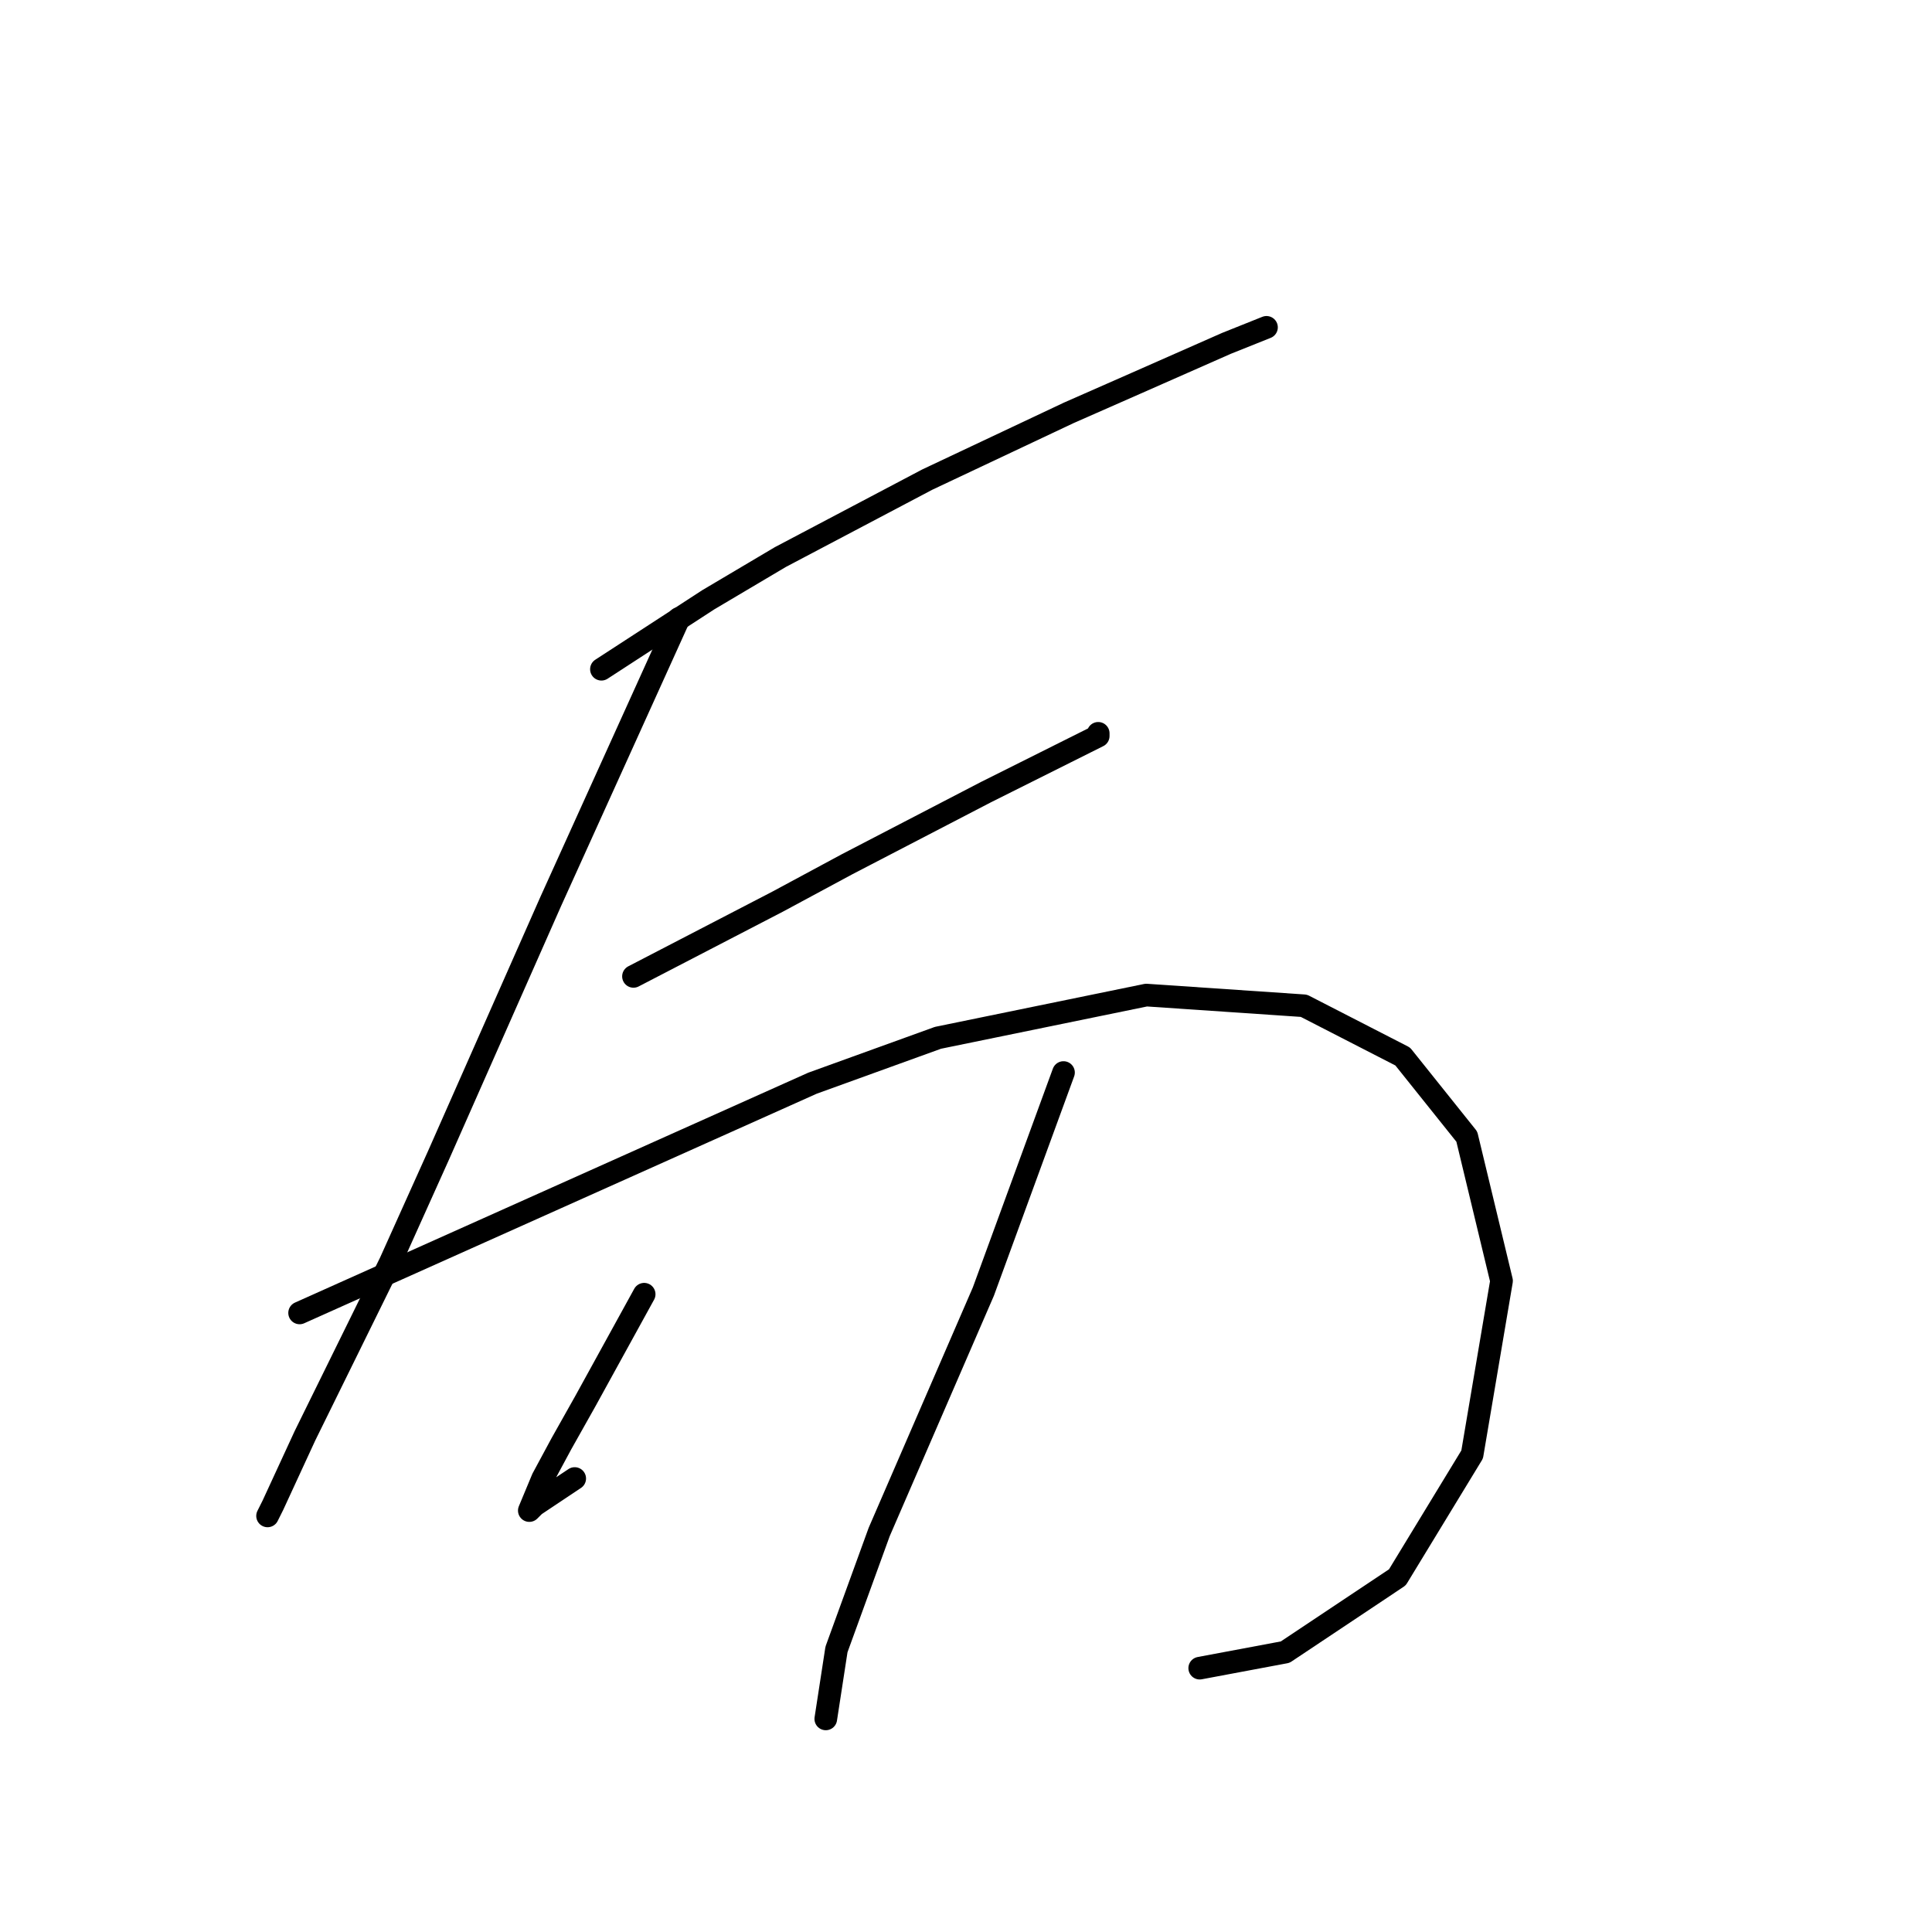 <?xml version="1.0" standalone="no"?>
    <svg width="256" height="256" xmlns="http://www.w3.org/2000/svg" version="1.1">
    <polyline stroke="black" stroke-width="3" stroke-linecap="round" fill="transparent" stroke-linejoin="round" points="79.692 88.676 86.771 84.075 93.849 79.474 103.404 73.812 122.87 63.548 141.627 54.701 150.475 50.807 162.508 45.499 167.817 43.375 167.817 43.375 " />
        <polyline stroke="black" stroke-width="3" stroke-linecap="round" fill="transparent" stroke-linejoin="round" points="89.956 81.952 81.462 100.709 72.968 119.466 58.104 153.088 51.733 167.245 40.408 190.249 36.161 199.451 35.453 200.866 35.453 200.866 " />
        <polyline stroke="black" stroke-width="3" stroke-linecap="round" fill="transparent" stroke-linejoin="round" points="83.939 129.376 93.495 124.421 103.051 119.466 112.252 114.512 130.656 104.956 141.273 99.647 145.52 97.524 145.52 97.17 145.52 97.17 " />
        <polyline stroke="black" stroke-width="3" stroke-linecap="round" fill="transparent" stroke-linejoin="round" points="39.7 173.969 73.676 158.751 107.651 143.532 124.285 137.516 151.89 131.853 172.771 133.269 185.866 139.993 194.36 150.611 198.961 169.722 195.068 192.726 185.158 209.006 170.294 218.916 158.969 221.039 158.969 221.039 " />
        <polyline stroke="black" stroke-width="3" stroke-linecap="round" fill="transparent" stroke-linejoin="round" points="85.355 171.491 81.462 178.57 77.569 185.648 74.384 191.311 71.906 195.911 70.137 200.158 70.845 199.451 76.153 195.911 76.153 195.911 " />
        <polyline stroke="black" stroke-width="3" stroke-linecap="round" fill="transparent" stroke-linejoin="round" points="140.919 142.117 135.61 156.627 130.302 171.138 116.499 202.99 110.837 218.562 109.421 227.763 109.421 227.763 " />
        </svg>